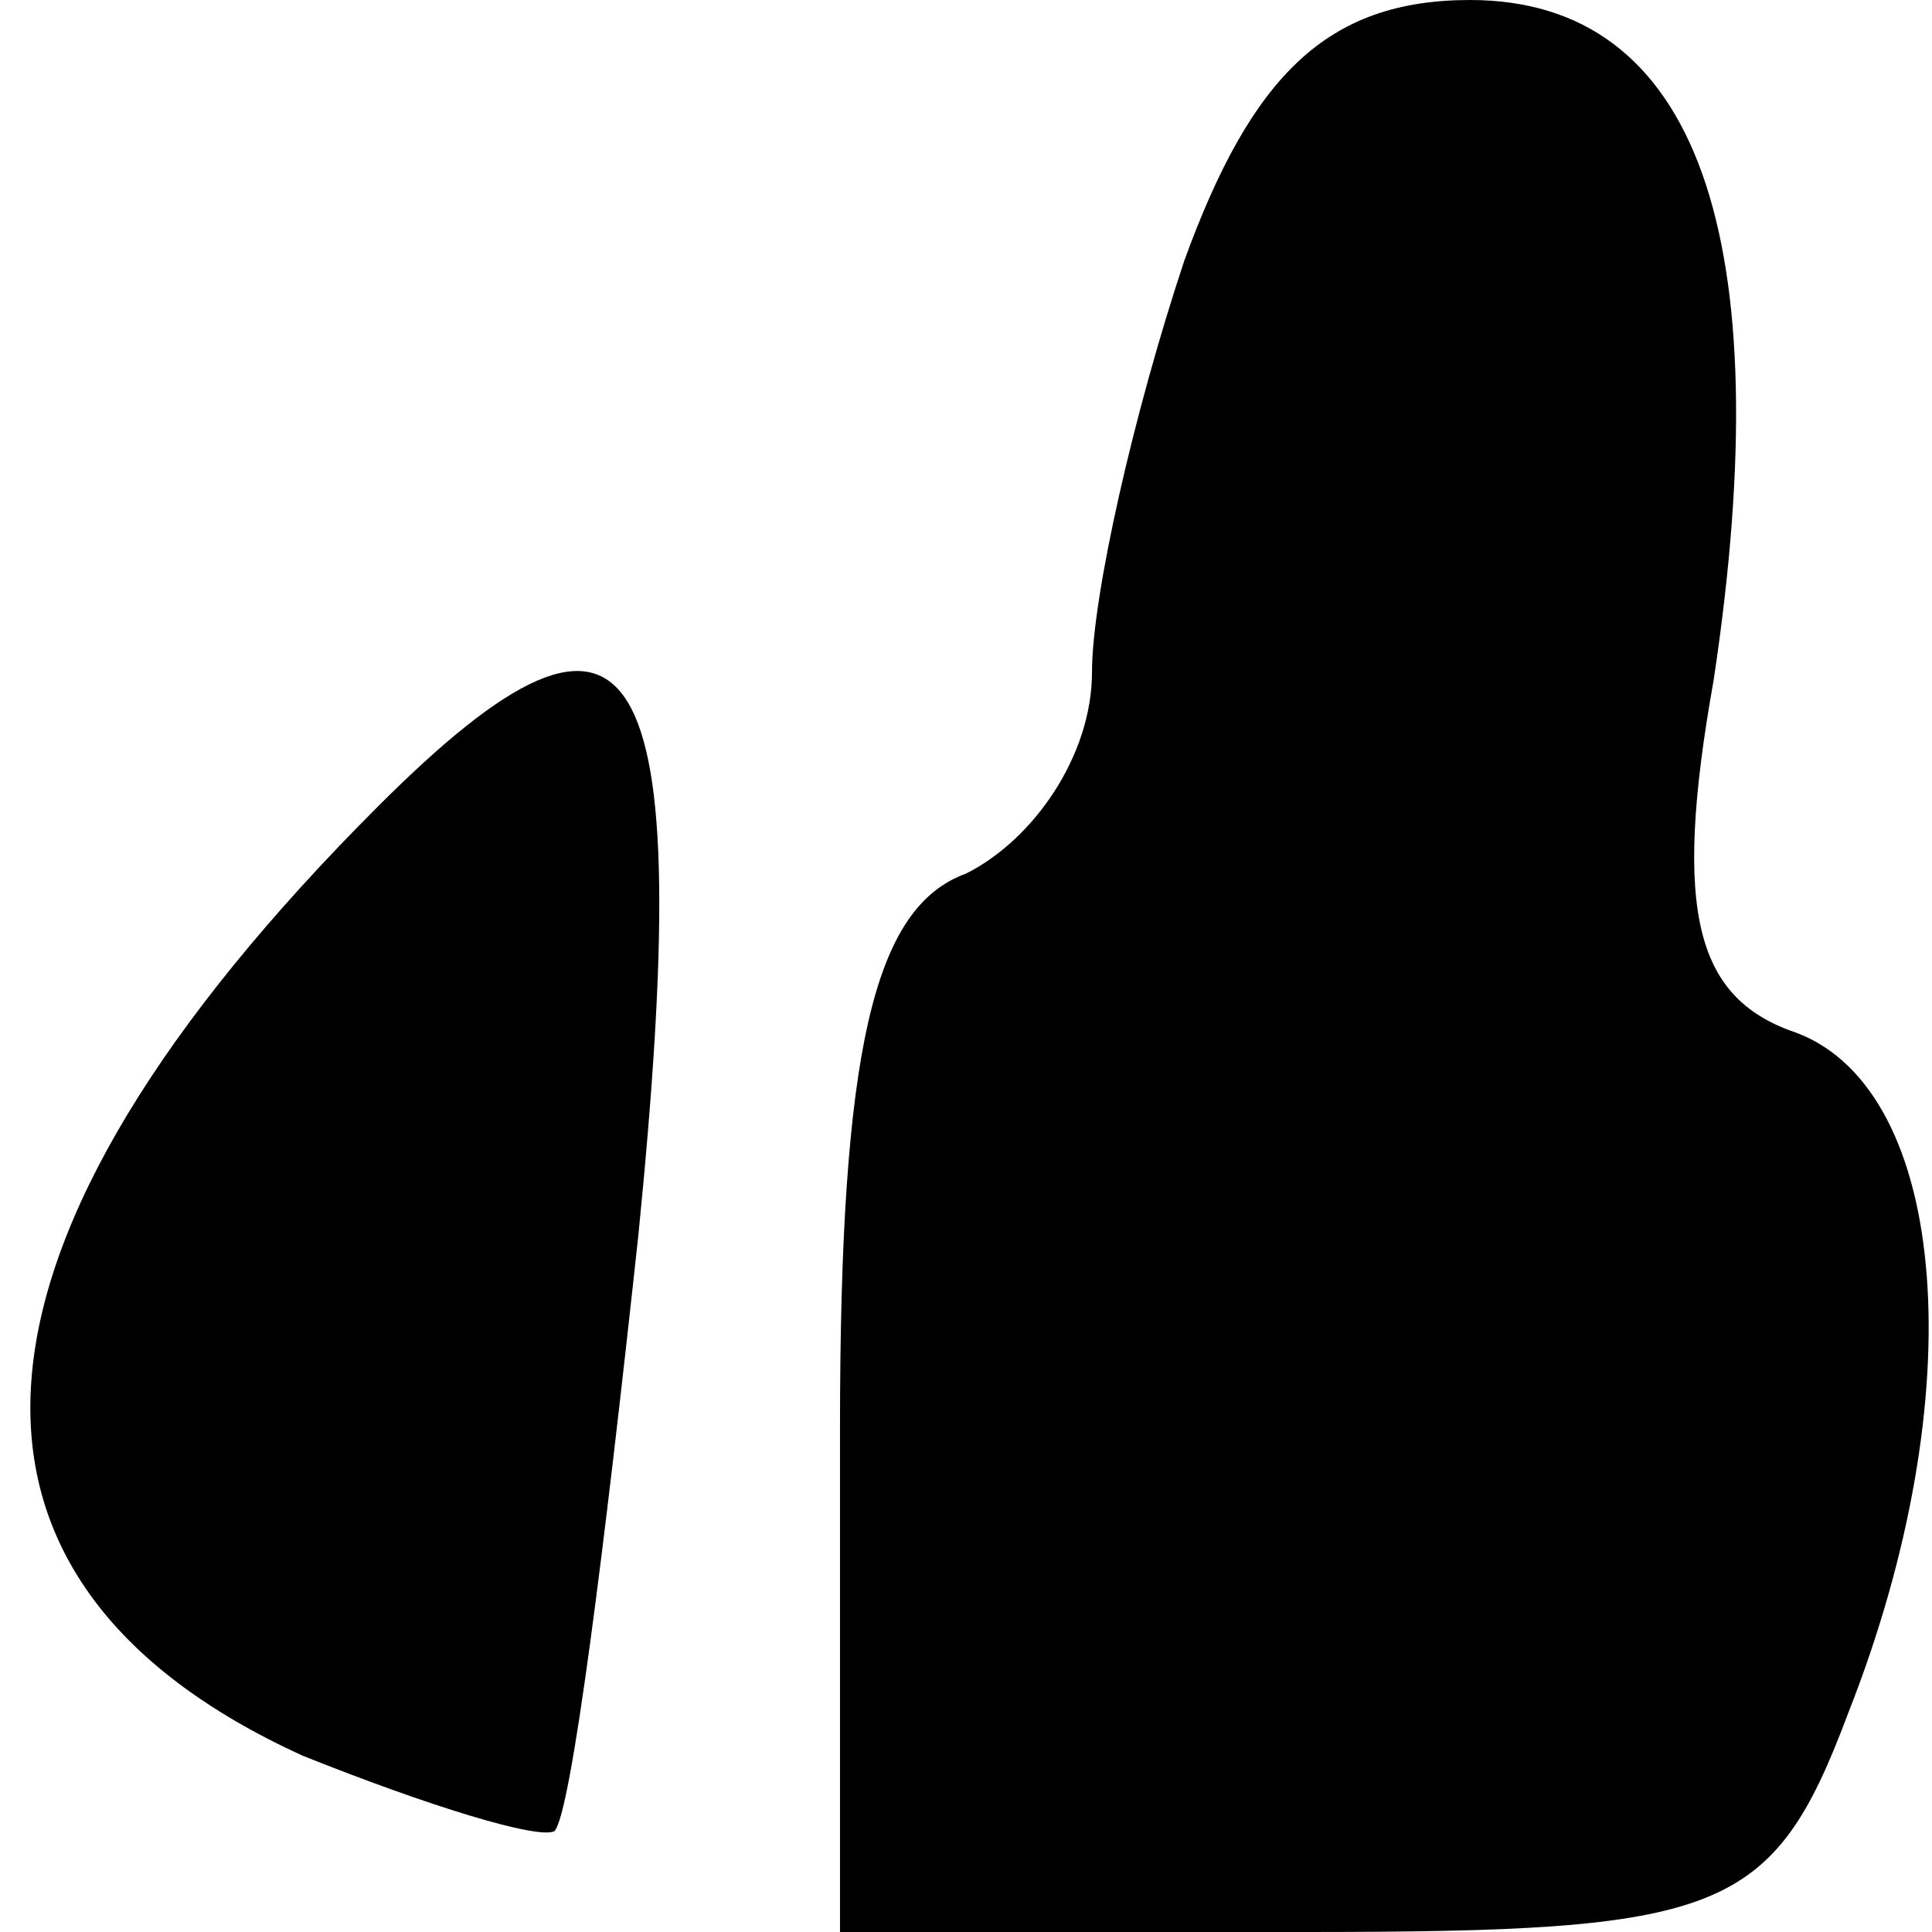 <?xml version="1.0" standalone="no"?>
<!DOCTYPE svg PUBLIC "-//W3C//DTD SVG 20010904//EN"
 "http://www.w3.org/TR/2001/REC-SVG-20010904/DTD/svg10.dtd">
<svg version="1.0" xmlns="http://www.w3.org/2000/svg"
 width="23pt" height="23pt" viewBox="0 0 23 23"
 preserveAspectRatio="xMidYMid meet">
<g transform="translate(0,23) scale(0.1,-0.1)"
fill="#000000" stroke="none">
<path fill="#000000" stroke="none" d="M141 199 c-6 -18 -11 -40 -11 -49 0
-10 -7 -20 -15 -24 -11 -4 -15 -21 -15 -66 l0 -60 55 0 c50 0 56 2 65 26 15
38 12 74 -6 81 -12 4 -15 14 -10 42 8 53 -2 81 -29 81 -17 0 -26 -9 -34 -31z"/>
<path fill="#000000" stroke="none" d="M45 134 c-52 -52 -55 -92 -9 -113 15
-6 28 -10 30 -9 2 2 6 34 10 71 7 70 0 82 -31 51z"/>
</g>
</svg>
